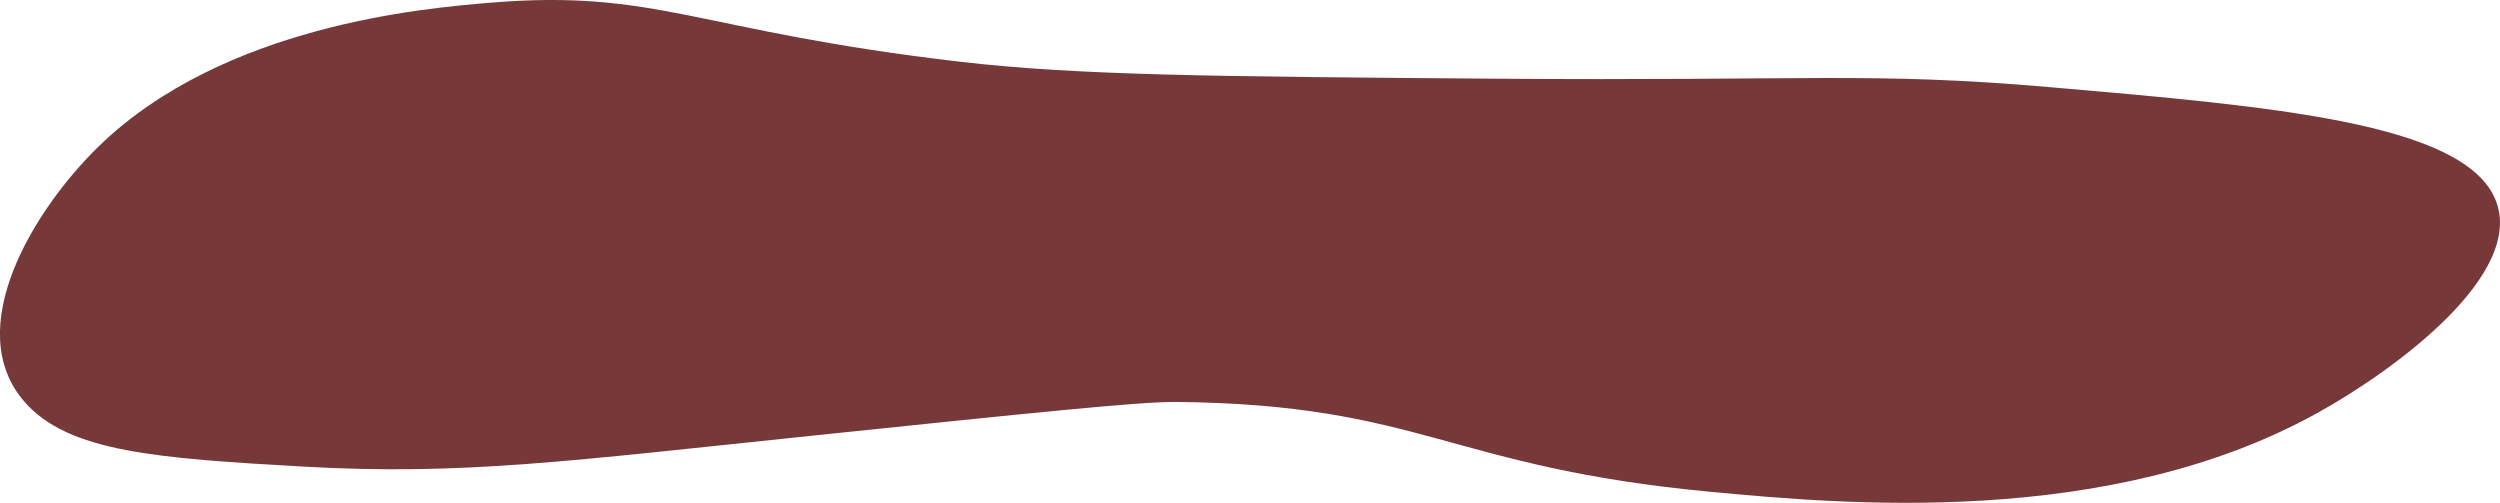 <svg xmlns="http://www.w3.org/2000/svg" viewBox="0 0 954.63 192"><defs><style>.cls-1{fill:#763839;}</style></defs><g id="Calque_2" data-name="Calque 2"><g id="Calque_1-2" data-name="Calque 1"><path class="cls-1" d="M37.77,55.81C85.42,9.58,162.3,3.13,186.74,1.07c64.43-5.4,78.86,10.78,180.19,22.54,44.93,5.22,98.05,5.63,204.3,6.44,119.43.92,143-2.68,211.39,3.22C868,40.65,940.71,46.92,952.87,76.2c11.74,28.27-38.25,65.07-68.1,81.57-79.9,44.18-181.62,34.69-231.25,30.06C553.09,178.46,543,154.45,449.21,153.48c-13.94-.14-55.64,4.2-139,12.88-93.17,9.7-133.75,15.26-194.37,11.81C60.2,175,26.16,172.69,9.4,153.48-15,125.57,12.89,80,37.77,55.81Z"/></g></g></svg>